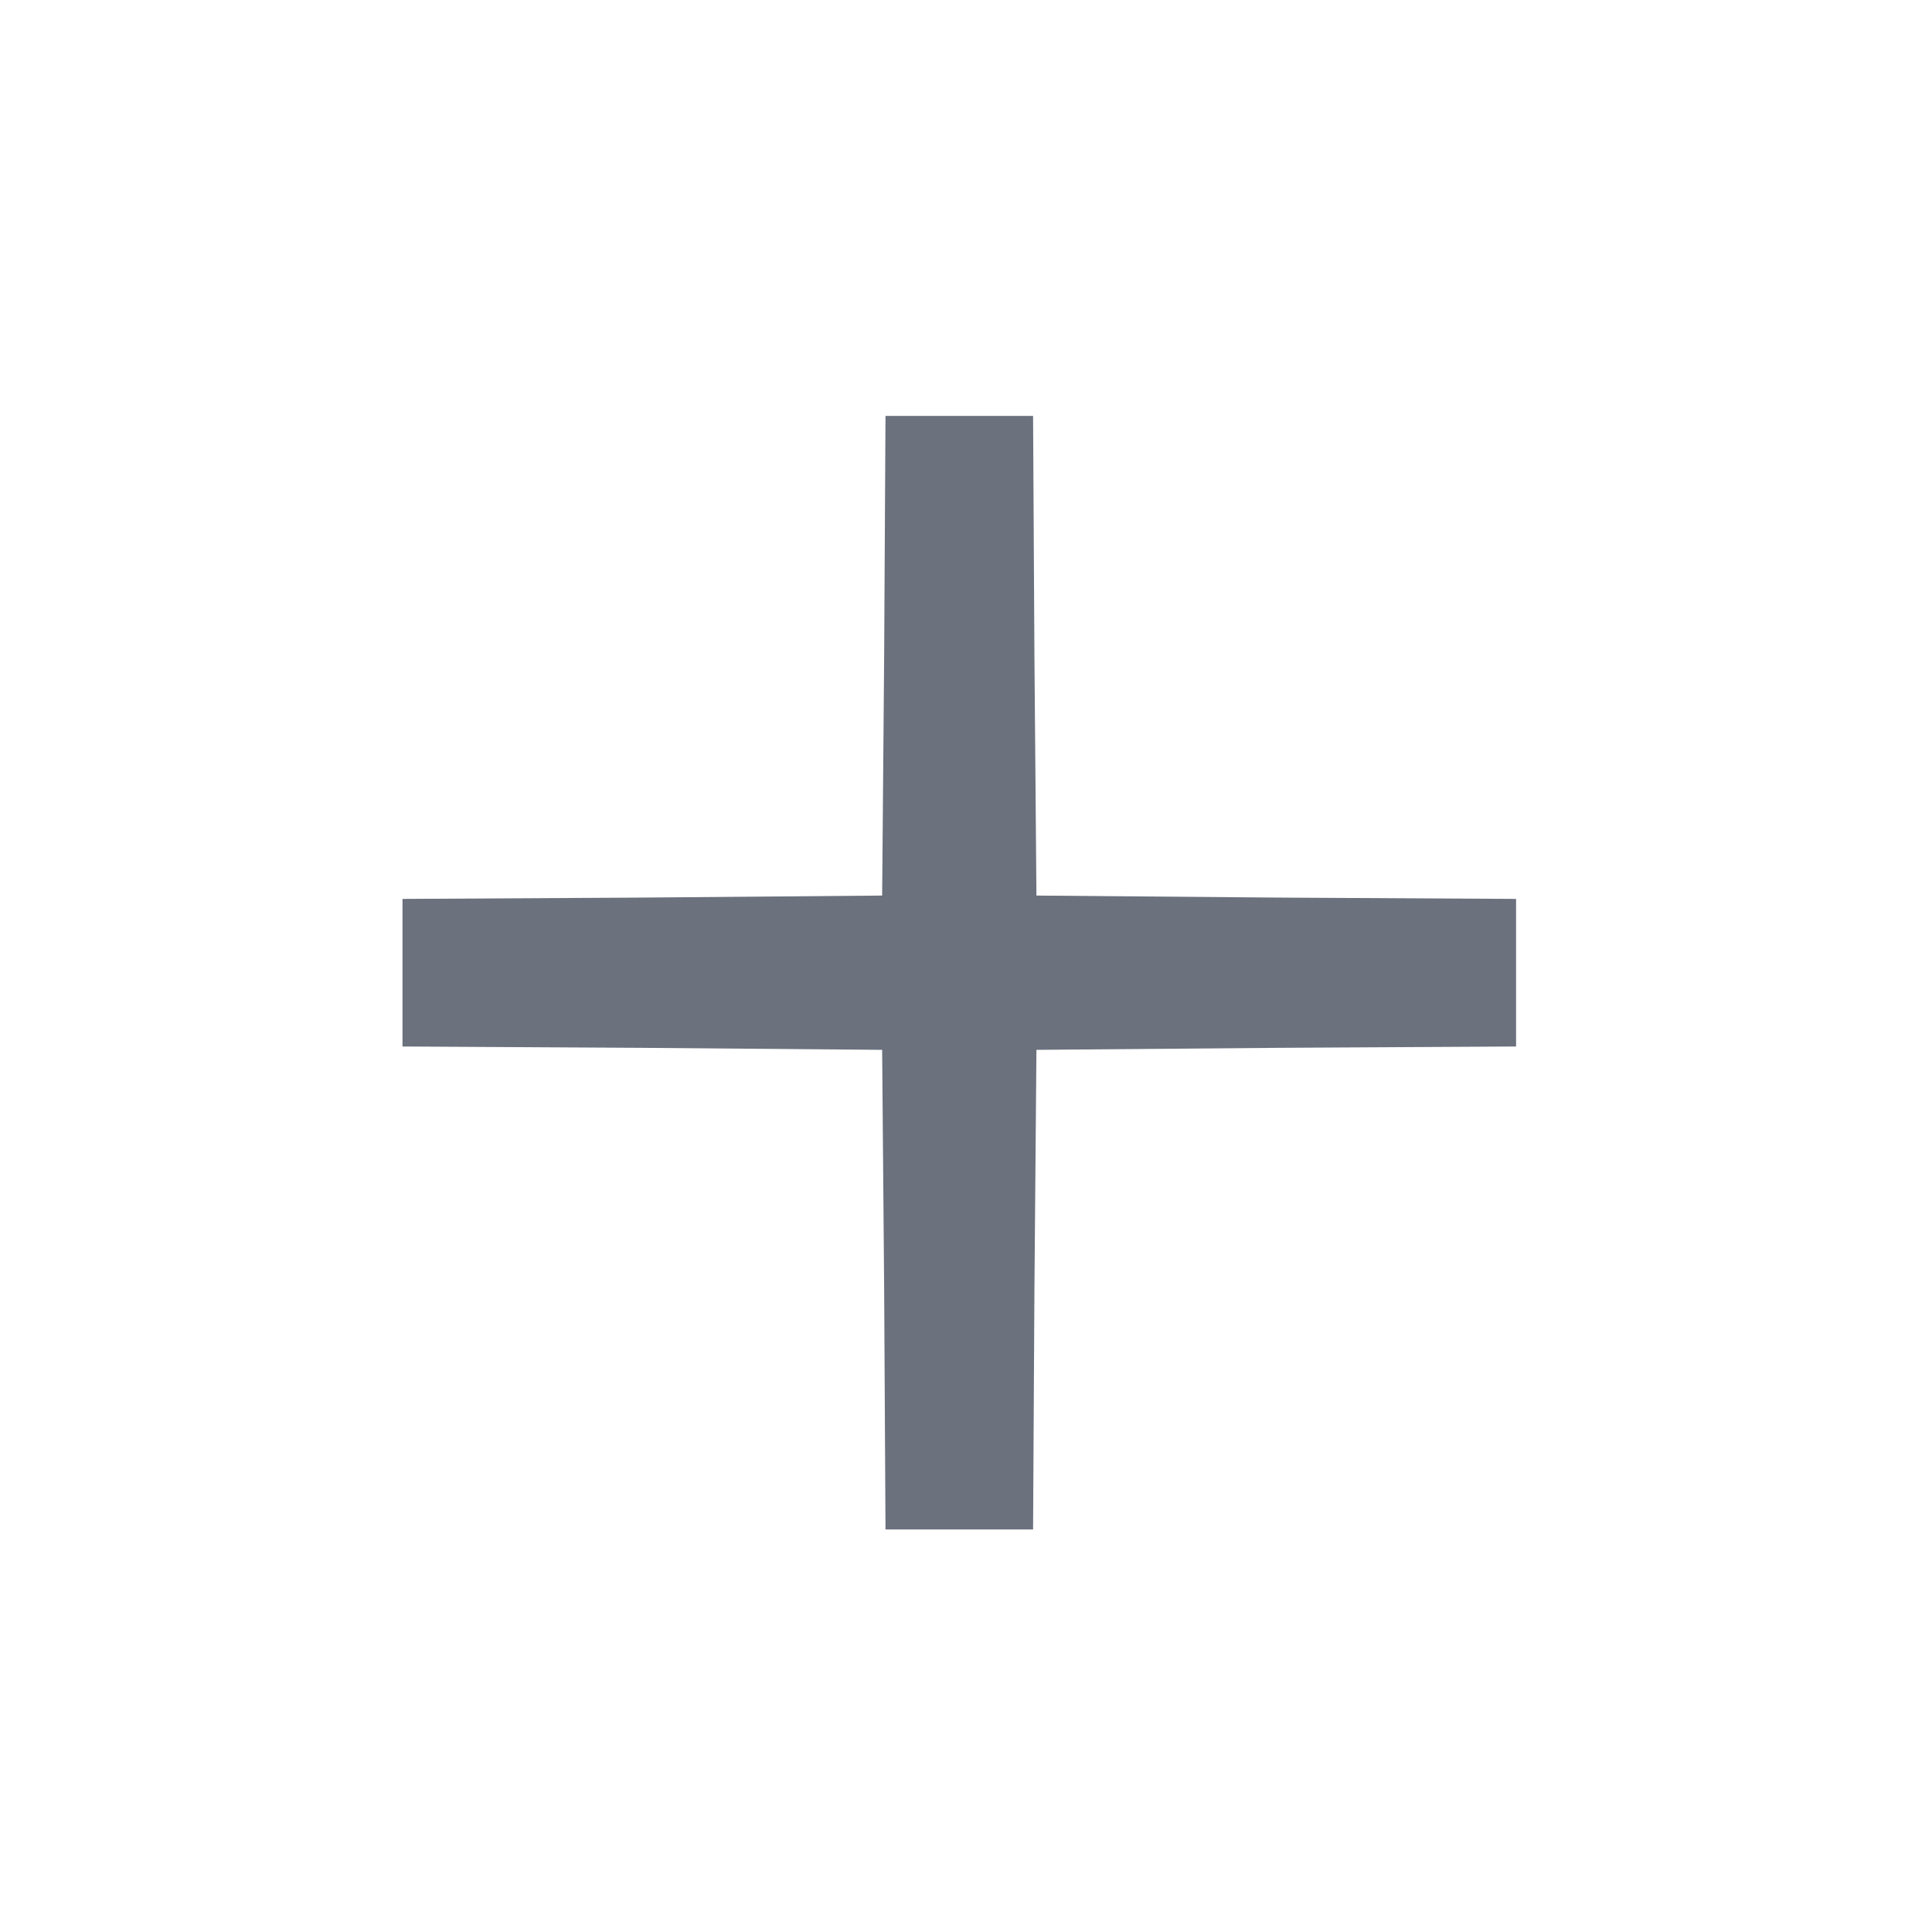 <?xml version="1.0" standalone="no"?>
<!DOCTYPE svg PUBLIC "-//W3C//DTD SVG 20010904//EN"
 "http://www.w3.org/TR/2001/REC-SVG-20010904/DTD/svg10.dtd">
<svg version="1.0" xmlns="http://www.w3.org/2000/svg"
 width="288pt" height="288pt" viewBox="0 0 288 288"
 preserveAspectRatio="xMidYMid meet">
<g transform="translate(0,288) scale(0.1,-0.1)"
fill="#6b717d" stroke="none">
<path d="M1318 1903 l-3 -358 -357 -3 -358 -2 0 -110 0 -110 358 -2 357 -3 3
-357 2 -358 110 0 110 0 2 357 3 358 358 3 357 2 0 110 0 110 -357 2 -358 3
-3 358 -2 357 -110 0 -110 0 -2 -357z"/>
</g>
</svg>

